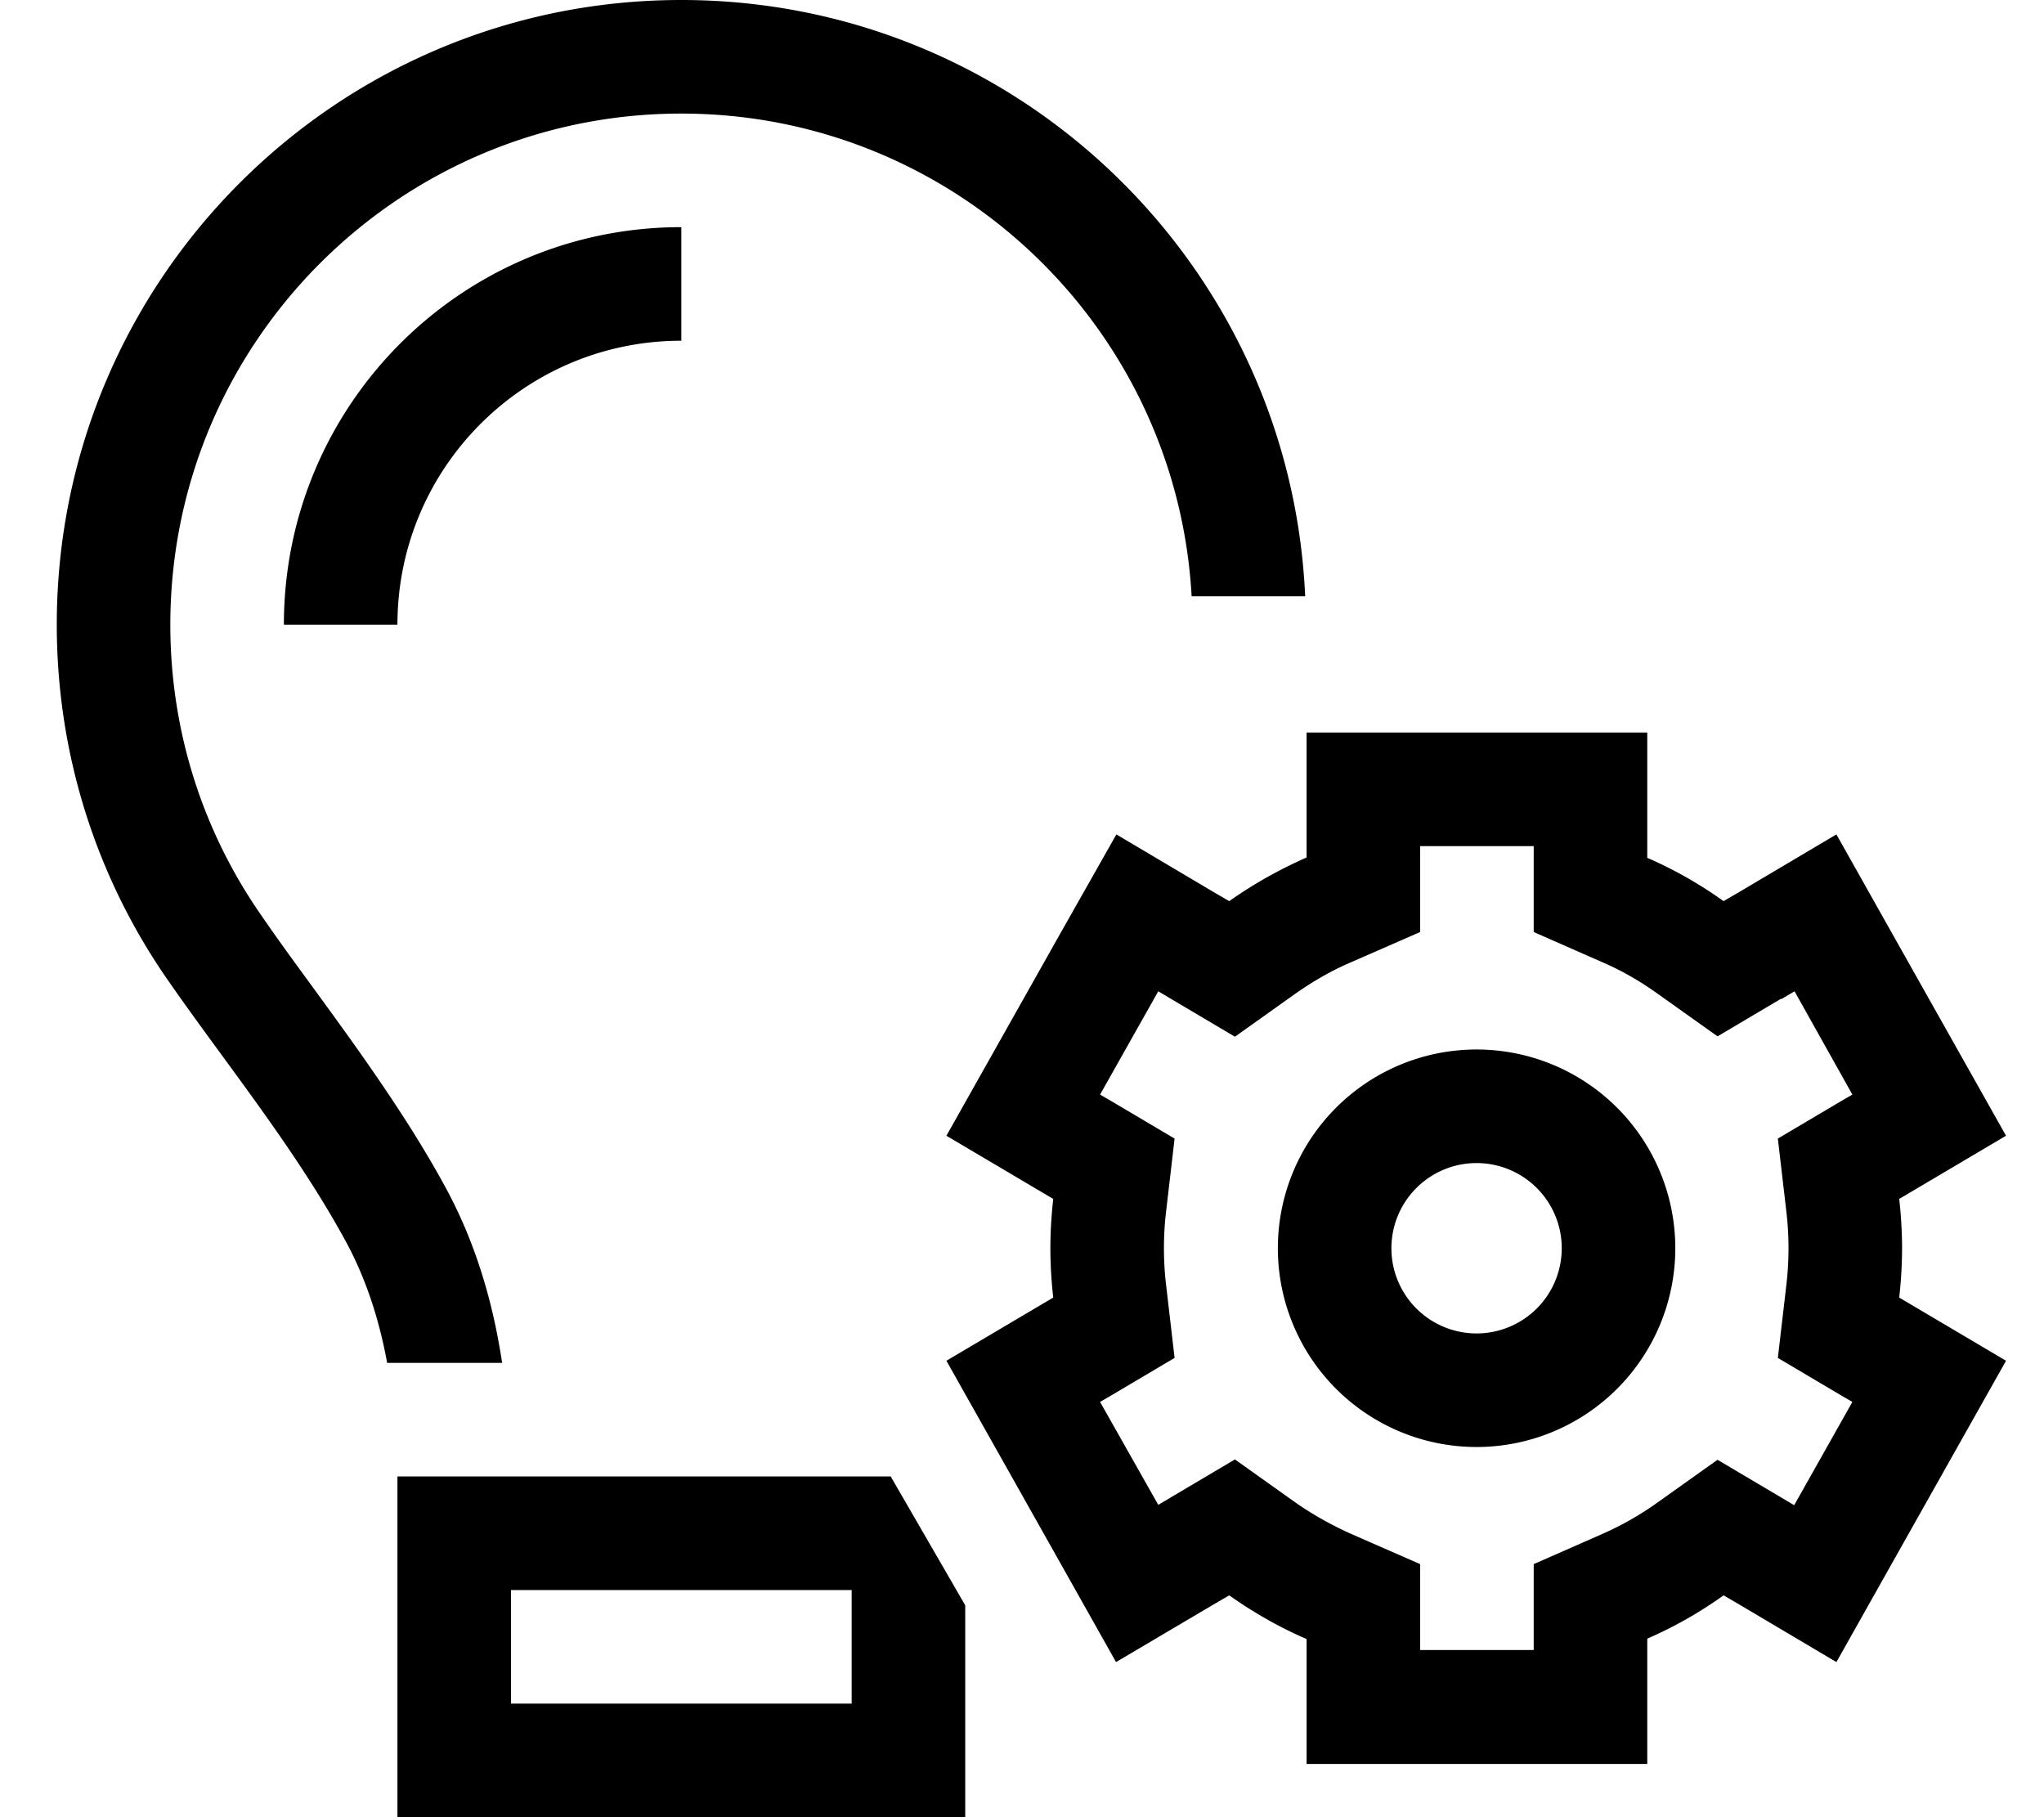 <svg fill="currentColor" xmlns="http://www.w3.org/2000/svg" viewBox="0 0 576 512"><!--! Font Awesome Pro 6.7.2 by @fontawesome - https://fontawesome.com License - https://fontawesome.com/license (Commercial License) Copyright 2024 Fonticons, Inc. --><path d="M192 32c76.8 0 139.6 60.2 143.8 136l32 0C363.6 74.5 286.5 0 192 0C94.8 0 16 78.8 16 176c0 37.3 11.6 71.9 31.4 100.3c5 7.2 10.2 14.3 15.4 21.4c0 0 0 0 0 0s0 0 0 0s0 0 0 0c12.3 16.8 24.6 33.7 34.5 51.8c5.9 10.8 9.6 22.5 11.8 34.5l32.4 0c-2.5-16.6-7.3-33.7-16.2-49.9c-10.9-20-25.3-39.7-38-57.1c0 0 0 0 0 0c-4.9-6.7-9.5-13-13.6-19C57.5 234.8 48 206.6 48 176C48 96.5 112.5 32 192 32zm59 384l-11 0-96 0-32 0 0 32 0 32 0 32 32 0 96 0 32 0 0-32 0-27.7L251 416zM112 176c0-44.2 35.8-80 80-80l0-32C130.1 64 80 114.1 80 176l32 0zm32 304l0-32 96 0 0 32-96 0zM464.2 238.4l0-32-32 0-32 0-32 0 0 32 0 3.2c-7.7 3.4-15 7.5-21.8 12.3l-4.3-2.5-27.5-16.3L298.8 263l-32.1 57 30.1 17.8c-.5 4.6-.8 9.2-.8 13.9s.3 9.4 .8 13.9l-30.1 17.8 32.1 57 15.7 27.9L342.1 452l4.3-2.5c6.8 4.8 14.1 9 21.8 12.3l0 3.2 0 32 32 0 32 0 32 0 0-32 0-3.3c7.6-3.3 14.8-7.4 21.5-12.2l4.3 2.5 27.5 16.3 15.7-27.9 32.1-57-30.1-17.8c.5-4.6 .8-9.2 .8-13.9s-.3-9.4-.8-13.9L565.3 320l-32.1-57-15.7-27.9-27.5 16.3-4.3 2.5c-6.7-4.8-13.9-8.9-21.5-12.2l0-3.3zm37.8 43.1l3.7-2.2L522 308.4l-3.1 1.8L501 320.8l2.4 20.6c.4 3.4 .6 6.8 .6 10.3s-.2 6.9-.6 10.3L501 382.6l17.9 10.6L522 395l-16.4 29.1-3.7-2.2L484 411.3l-17 12.1c-4.9 3.5-10.2 6.5-15.7 8.9l-19.1 8.4 0 20.9 0 3.3-32 0 0-3.2 0-21-19.2-8.4c-5.6-2.5-11-5.5-16-9l-17-12.1-17.9 10.6-3.7 2.2L310 395l3.1-1.8L331 382.6 328.6 362c-.4-3.4-.6-6.8-.6-10.3s.2-6.9 .6-10.3l2.4-20.6-17.9-10.6-3.1-1.8 16.4-29.1 3.7 2.2L348 292.1 365 280c5-3.5 10.3-6.6 16-9l19.2-8.4 0-21 0-3.2 32 0 0 3.3 0 20.9 19.1 8.4c5.6 2.4 10.8 5.4 15.7 8.9l17 12.1 17.9-10.6zM416.1 407.7a56 56 0 1 0 0-112 56 56 0 1 0 0 112zm0-80a24 24 0 1 1 0 48 24 24 0 1 1 0-48z"/></svg>
